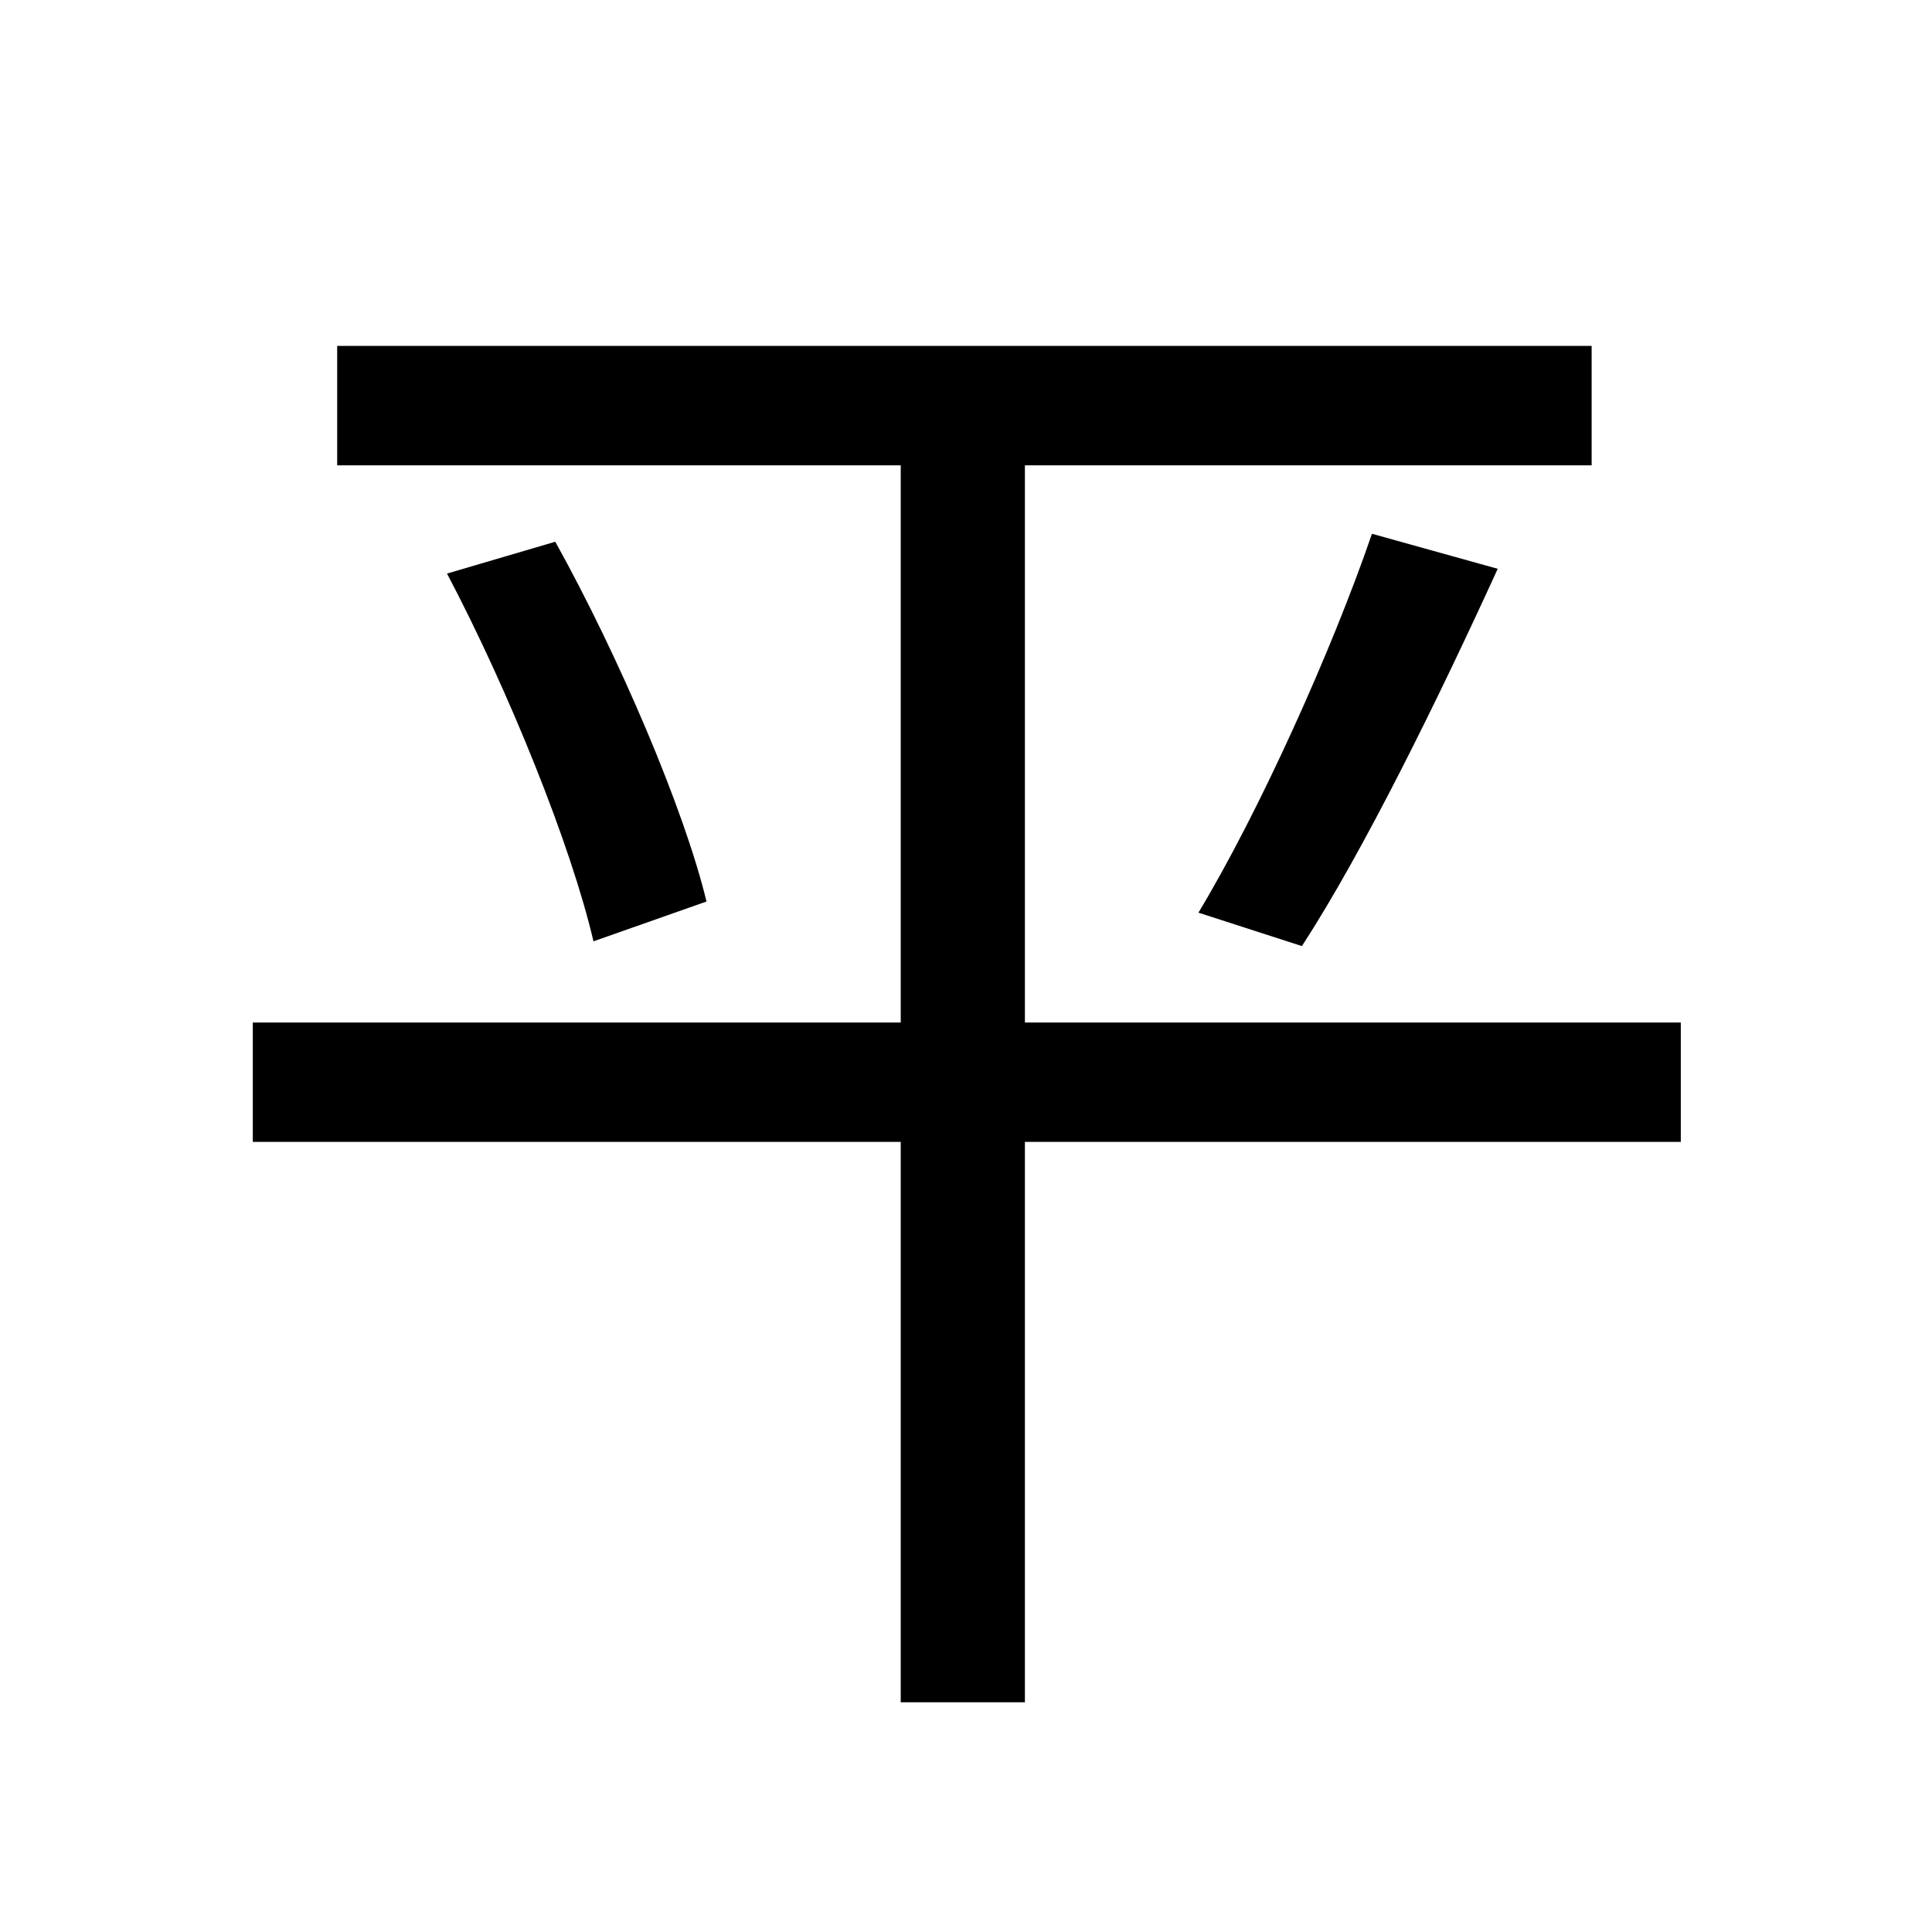 <svg viewBox="0 0 500 500" fill="none" xmlns="http://www.w3.org/2000/svg">
<path d="M115.688 148.44C131.756 178.928 147.824 218.892 153.592 243.612L182.844 233.312C177.076 209.416 160.184 169.864 143.704 140.2L115.688 148.44ZM355.06 138.14C344.76 168.216 325.808 210.24 310.152 236.196L336.932 244.848C353 220.128 372.364 180.576 387.608 147.204L355.06 138.14ZM65.424 264.624V295.524H233.108V440.548H265.244V295.524H434.988V264.624H265.244V120.424H411.916V89.524H87.26V120.424H233.108V264.624H65.424Z" fill="black"/>
</svg>
